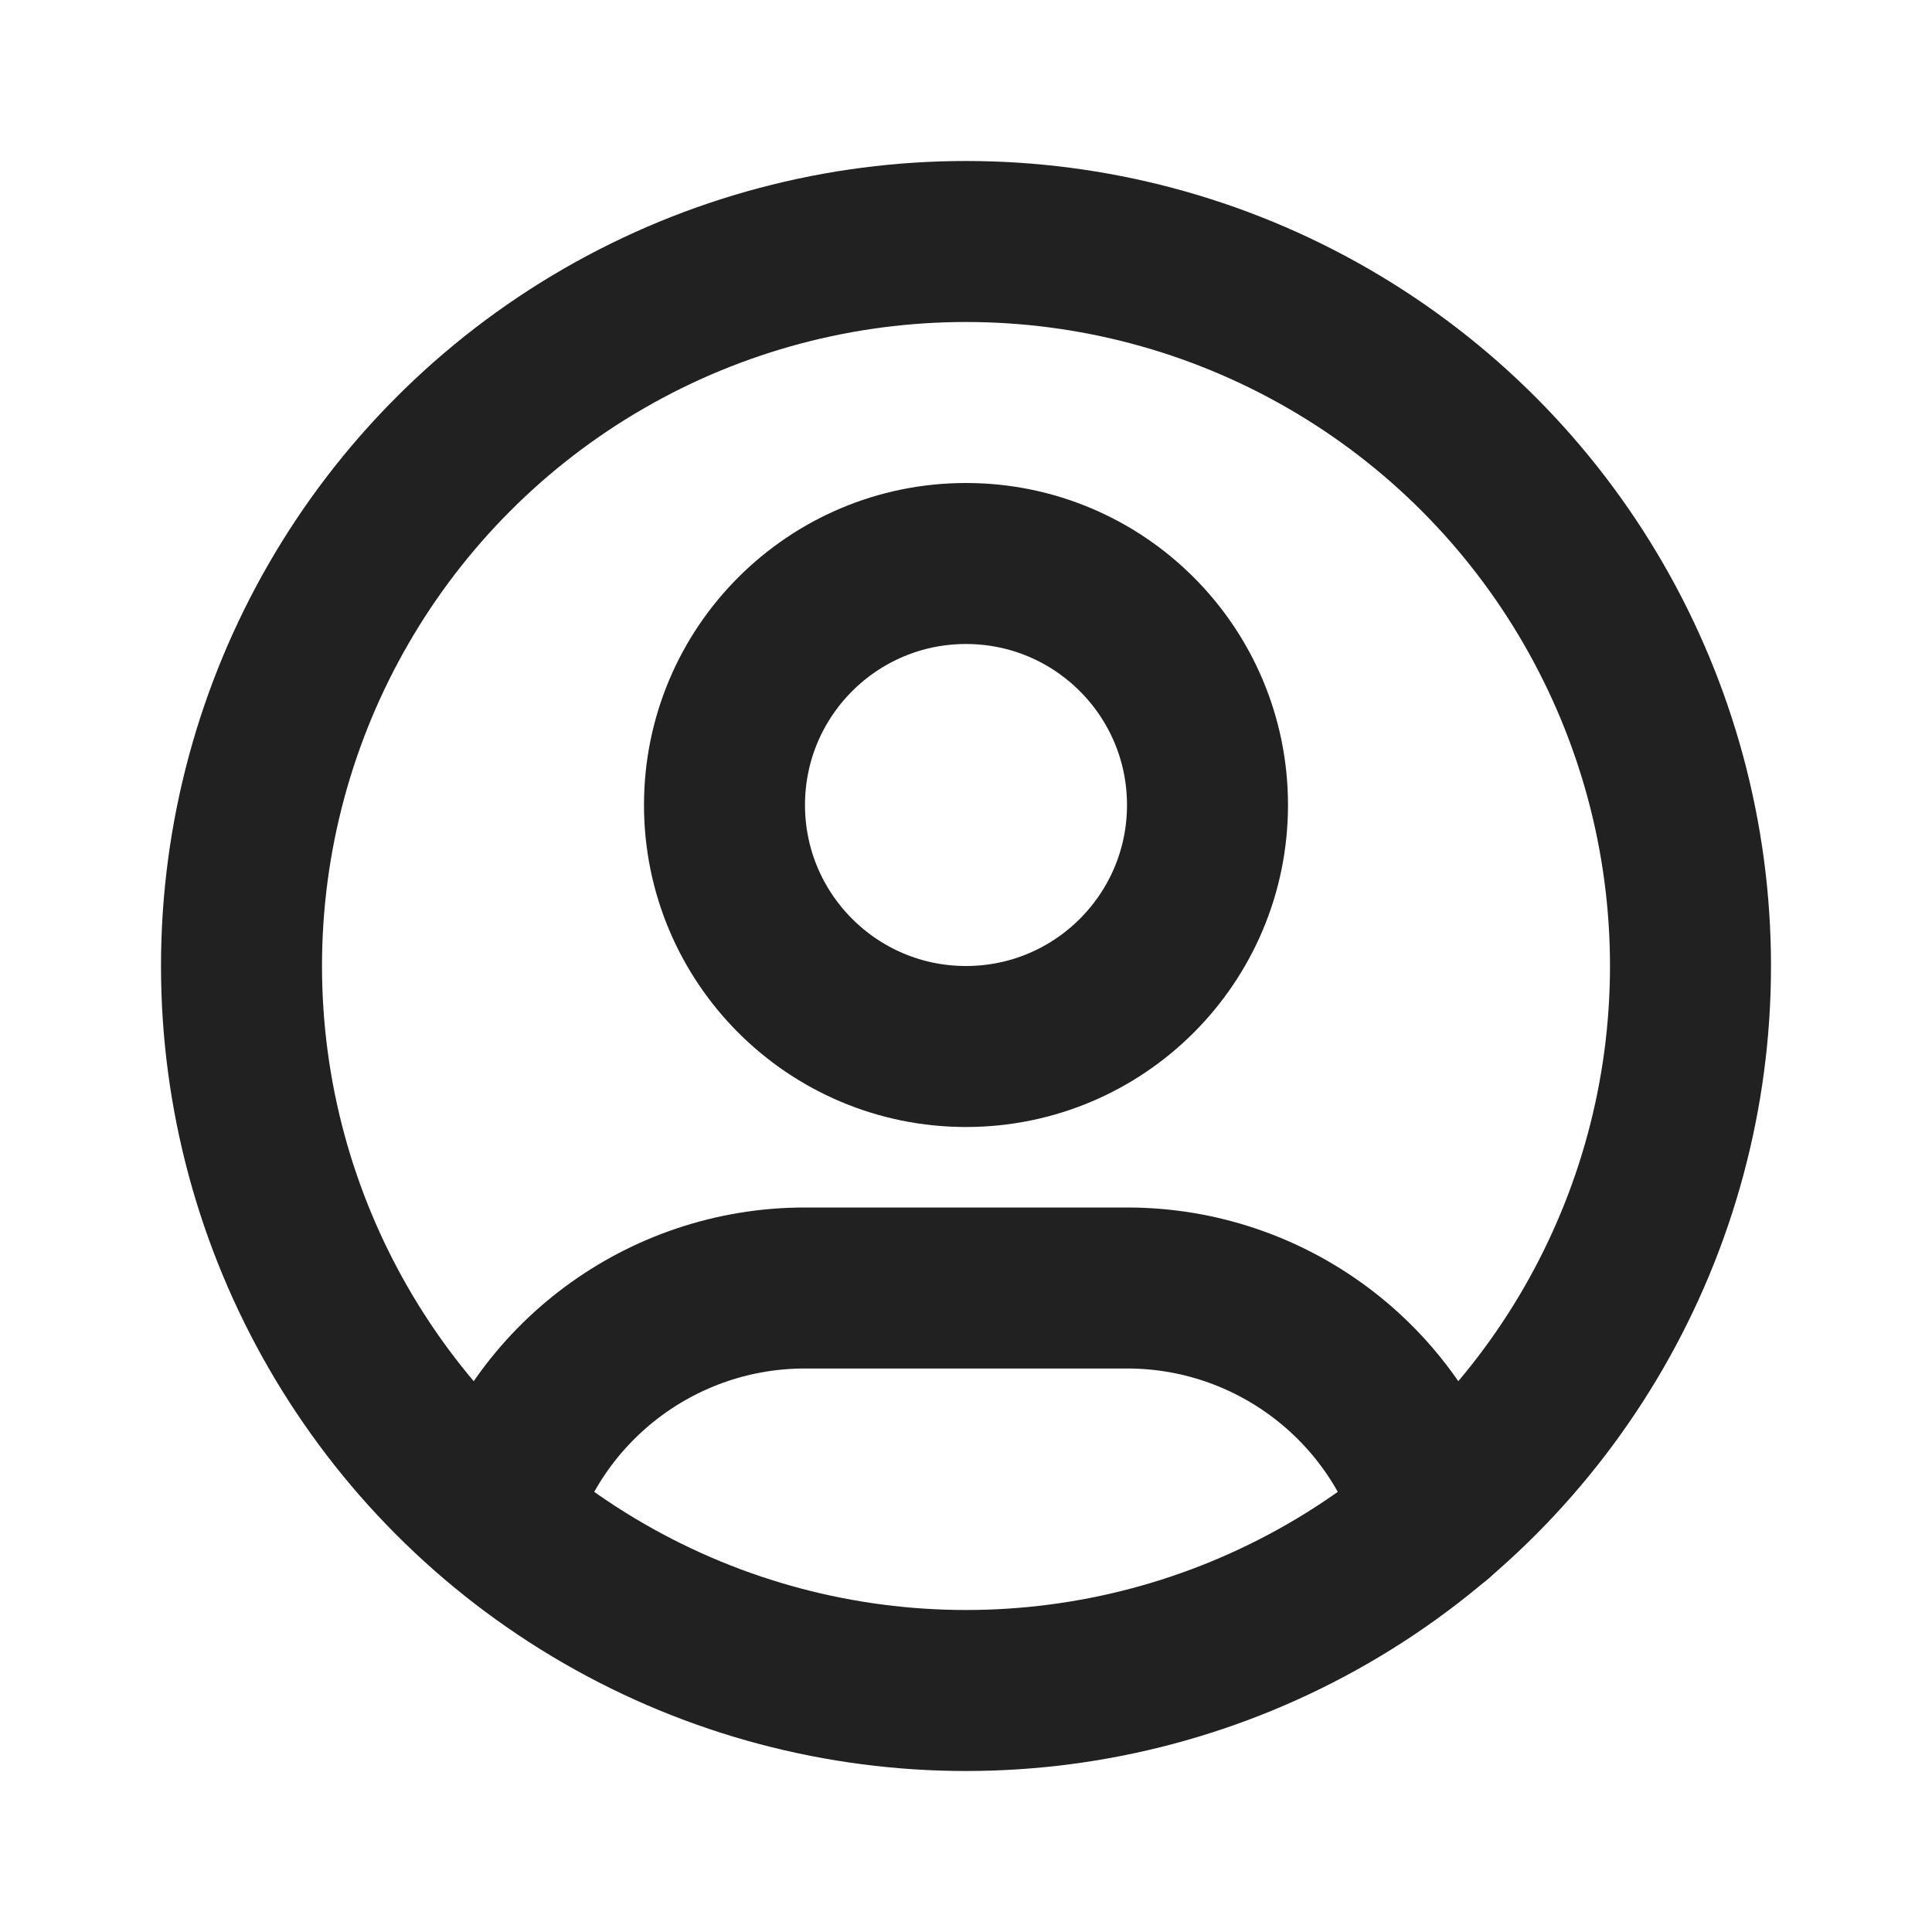 <svg id='user-circle_24' viewBox='0 0 24 24' xmlns='http://www.w3.org/2000/svg' xmlns:xlink='http://www.w3.org/1999/xlink'><rect width='24' height='24' stroke='none' fill='#000000' opacity='0'/>
<g transform="matrix(1 0 0 1 12 12)" >
<g style="" >
<g transform="matrix(1 0 0 1 0 0)" >
<path style="stroke: none; stroke-width: 2; stroke-dasharray: none; stroke-linecap: round; stroke-dashoffset: 0; stroke-linejoin: round; stroke-miterlimit: 4; fill: none; fill-rule: nonzero; opacity: 1;" transform=" translate(-12, -12)" d="M 0 0 L 24 0 L 24 24 L 0 24 z" stroke-linecap="round" />
</g>
<g transform="matrix(1 0 0 1 0 0)" >
<circle style="stroke: rgb(33,33,33); stroke-width: 2; stroke-dasharray: none; stroke-linecap: round; stroke-dashoffset: 0; stroke-linejoin: round; stroke-miterlimit: 4; fill: none; fill-rule: nonzero; opacity: 1;" cx="0" cy="0" r="9" />
</g>
<g transform="matrix(1 0 0 1 0 -2)" >
<circle style="stroke: rgb(33,33,33); stroke-width: 2; stroke-dasharray: none; stroke-linecap: round; stroke-dashoffset: 0; stroke-linejoin: round; stroke-miterlimit: 4; fill: none; fill-rule: nonzero; opacity: 1;" cx="0" cy="0" r="3" />
</g>
<g transform="matrix(1 0 0 1 0 5.43)" >
<path style="stroke: rgb(33,33,33); stroke-width: 2; stroke-dasharray: none; stroke-linecap: round; stroke-dashoffset: 0; stroke-linejoin: round; stroke-miterlimit: 4; fill: none; fill-rule: nonzero; opacity: 1;" transform=" translate(-12, -17.43)" d="M 6.168 18.849 C 6.676 17.157 8.234 15.999 10 16 L 14 16 C 15.769 15.999 17.328 17.16 17.834 18.855" stroke-linecap="round" />
</g>
</g>
</g>
</svg>
